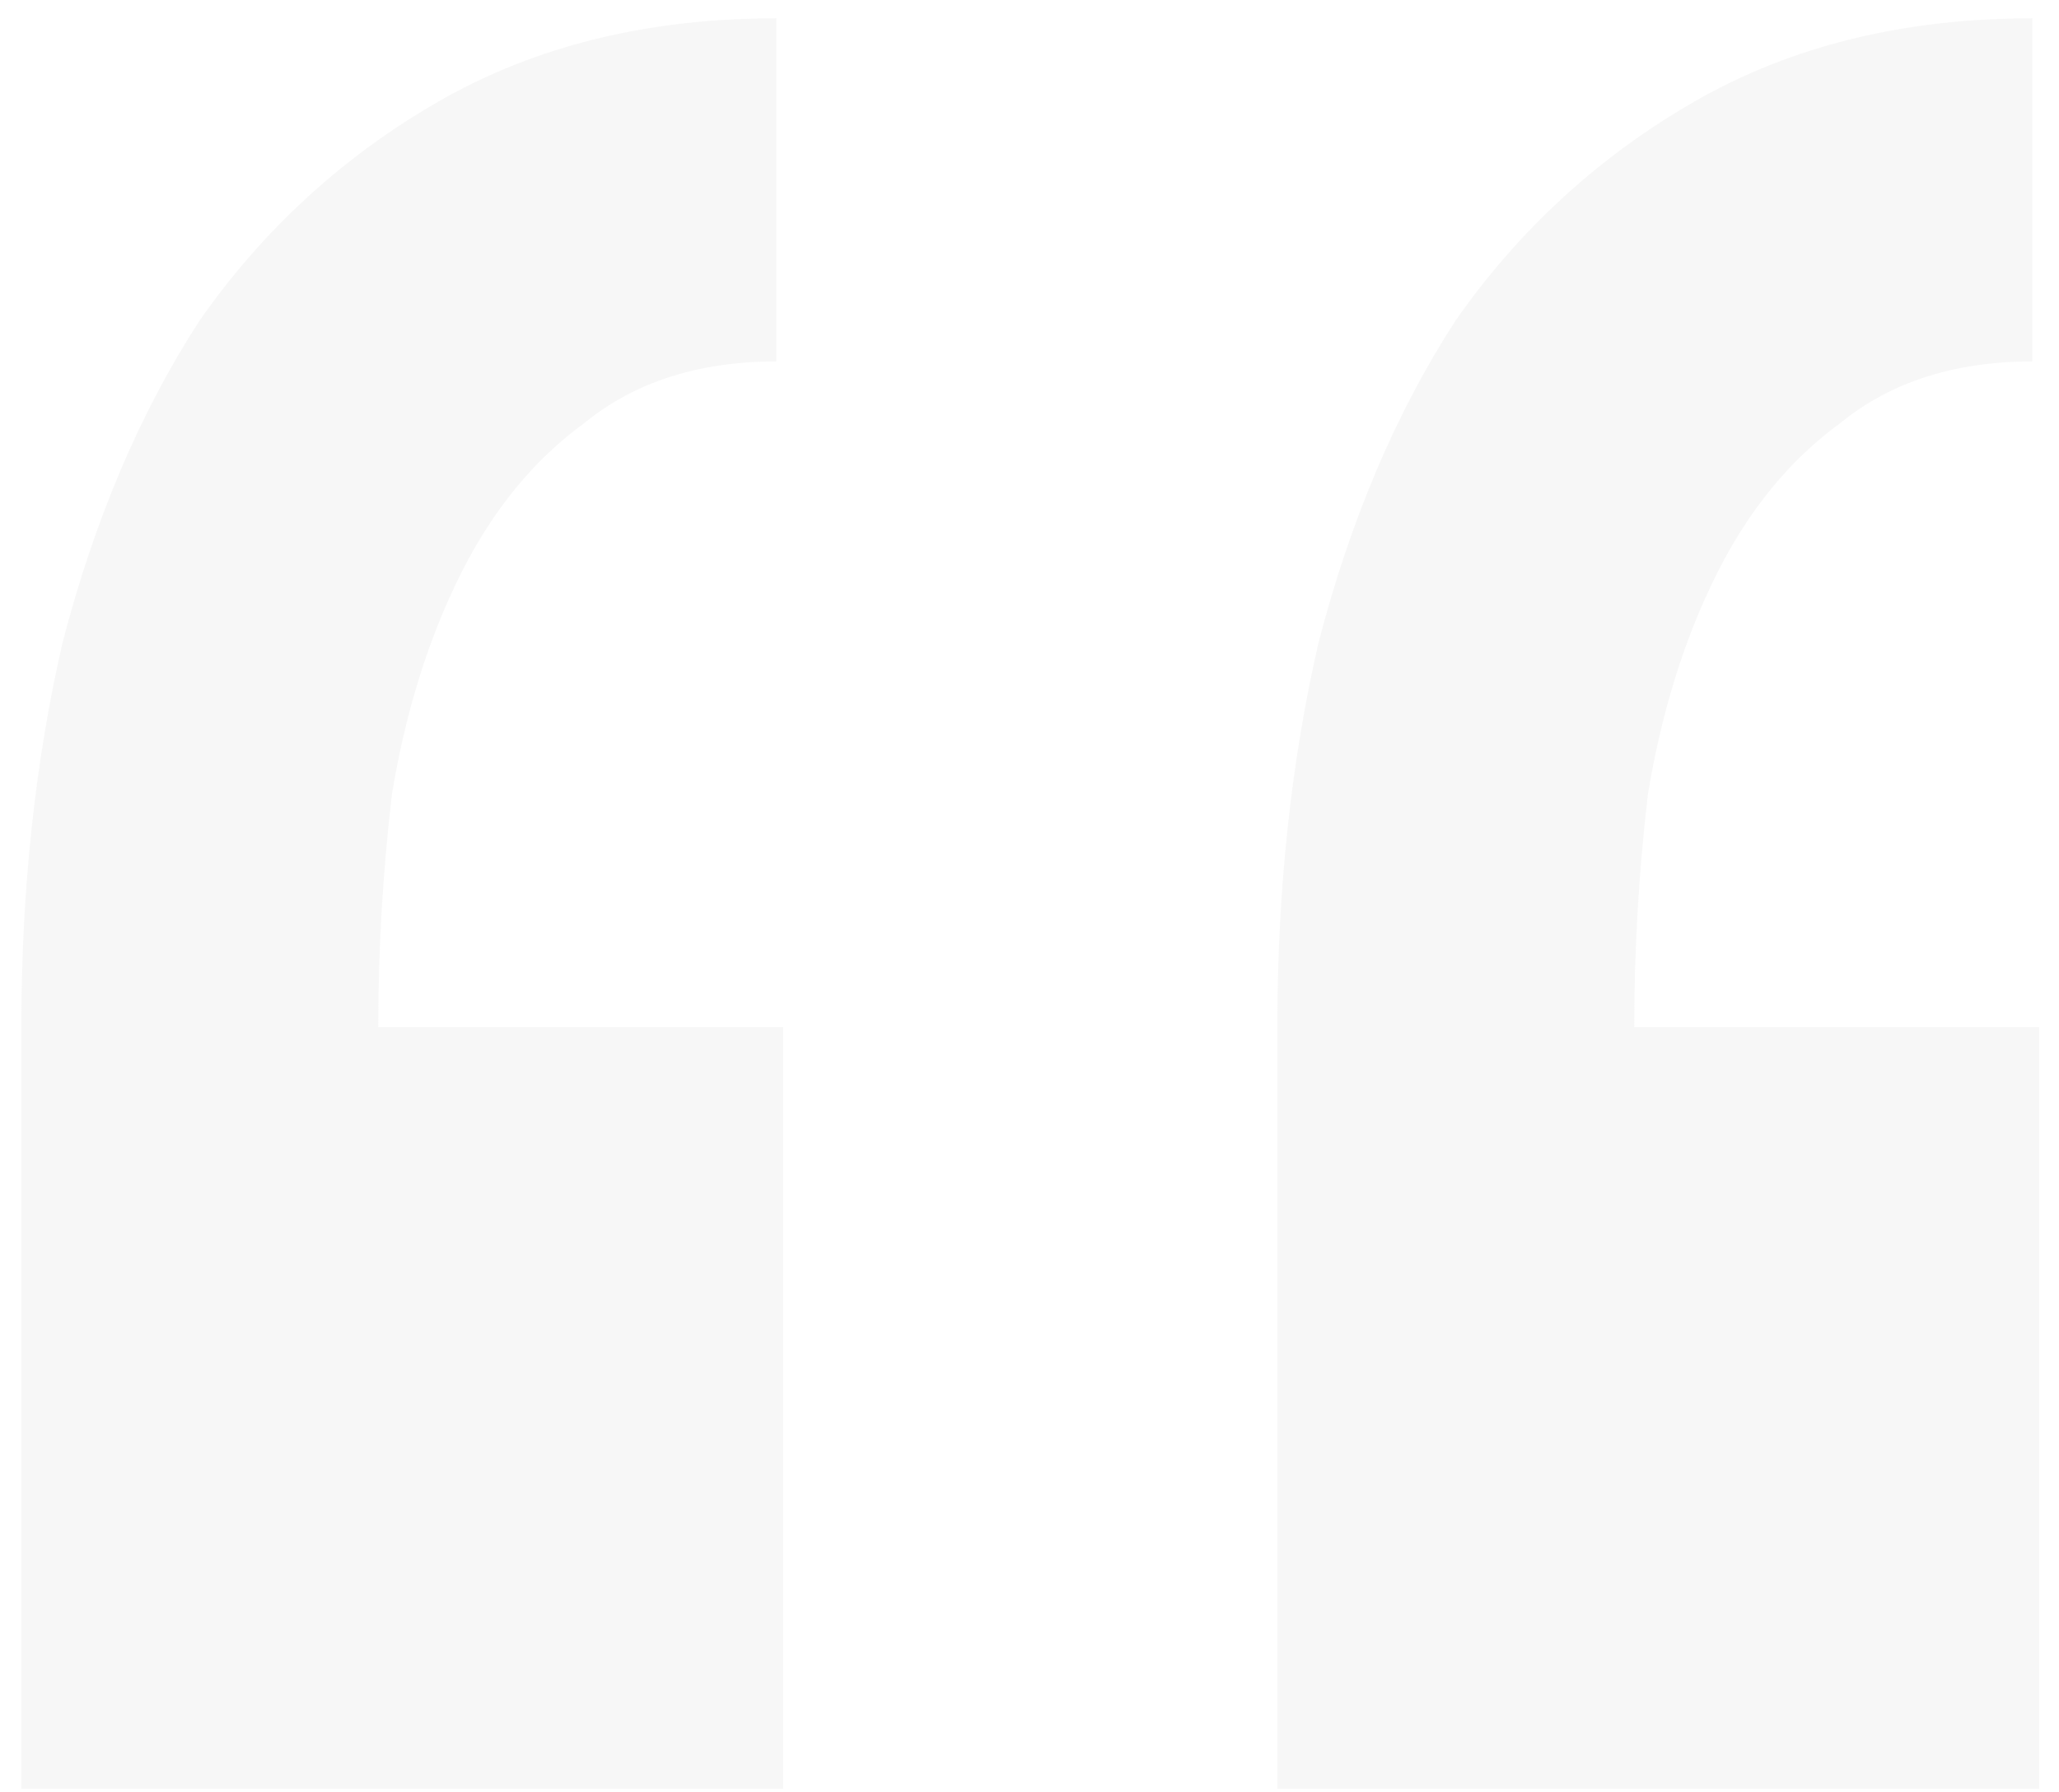 <svg width="54" height="47" viewBox="0 0 54 47" fill="none" xmlns="http://www.w3.org/2000/svg">
<path opacity="0.3" d="M20.54 46.92V26.94H9.92C9.92 24.9 10.04 22.86 10.28 20.82C10.64 18.66 11.24 16.74 12.08 15.06C12.92 13.38 14 12.06 15.32 11.1C16.64 10.02 18.32 9.48 20.36 9.48V0.48C17 0.48 14.06 1.2 11.54 2.64C9.02 4.08 6.92 6 5.24 8.4C3.68 10.8 2.48 13.62 1.64 16.86C0.92 19.98 0.56 23.34 0.56 26.94V46.92H20.54ZM53.48 46.92V26.94H42.86C42.86 24.9 42.98 22.86 43.22 20.82C43.58 18.66 44.18 16.74 45.02 15.06C45.86 13.38 46.94 12.06 48.26 11.1C49.58 10.02 51.26 9.48 53.3 9.48V0.48C49.94 0.48 47 1.2 44.48 2.64C41.96 4.08 39.86 6 38.18 8.4C36.62 10.8 35.42 13.62 34.58 16.86C33.86 19.98 33.5 23.34 33.5 26.94V46.92H53.48Z" fill="#E4E4E4"/>
</svg>
